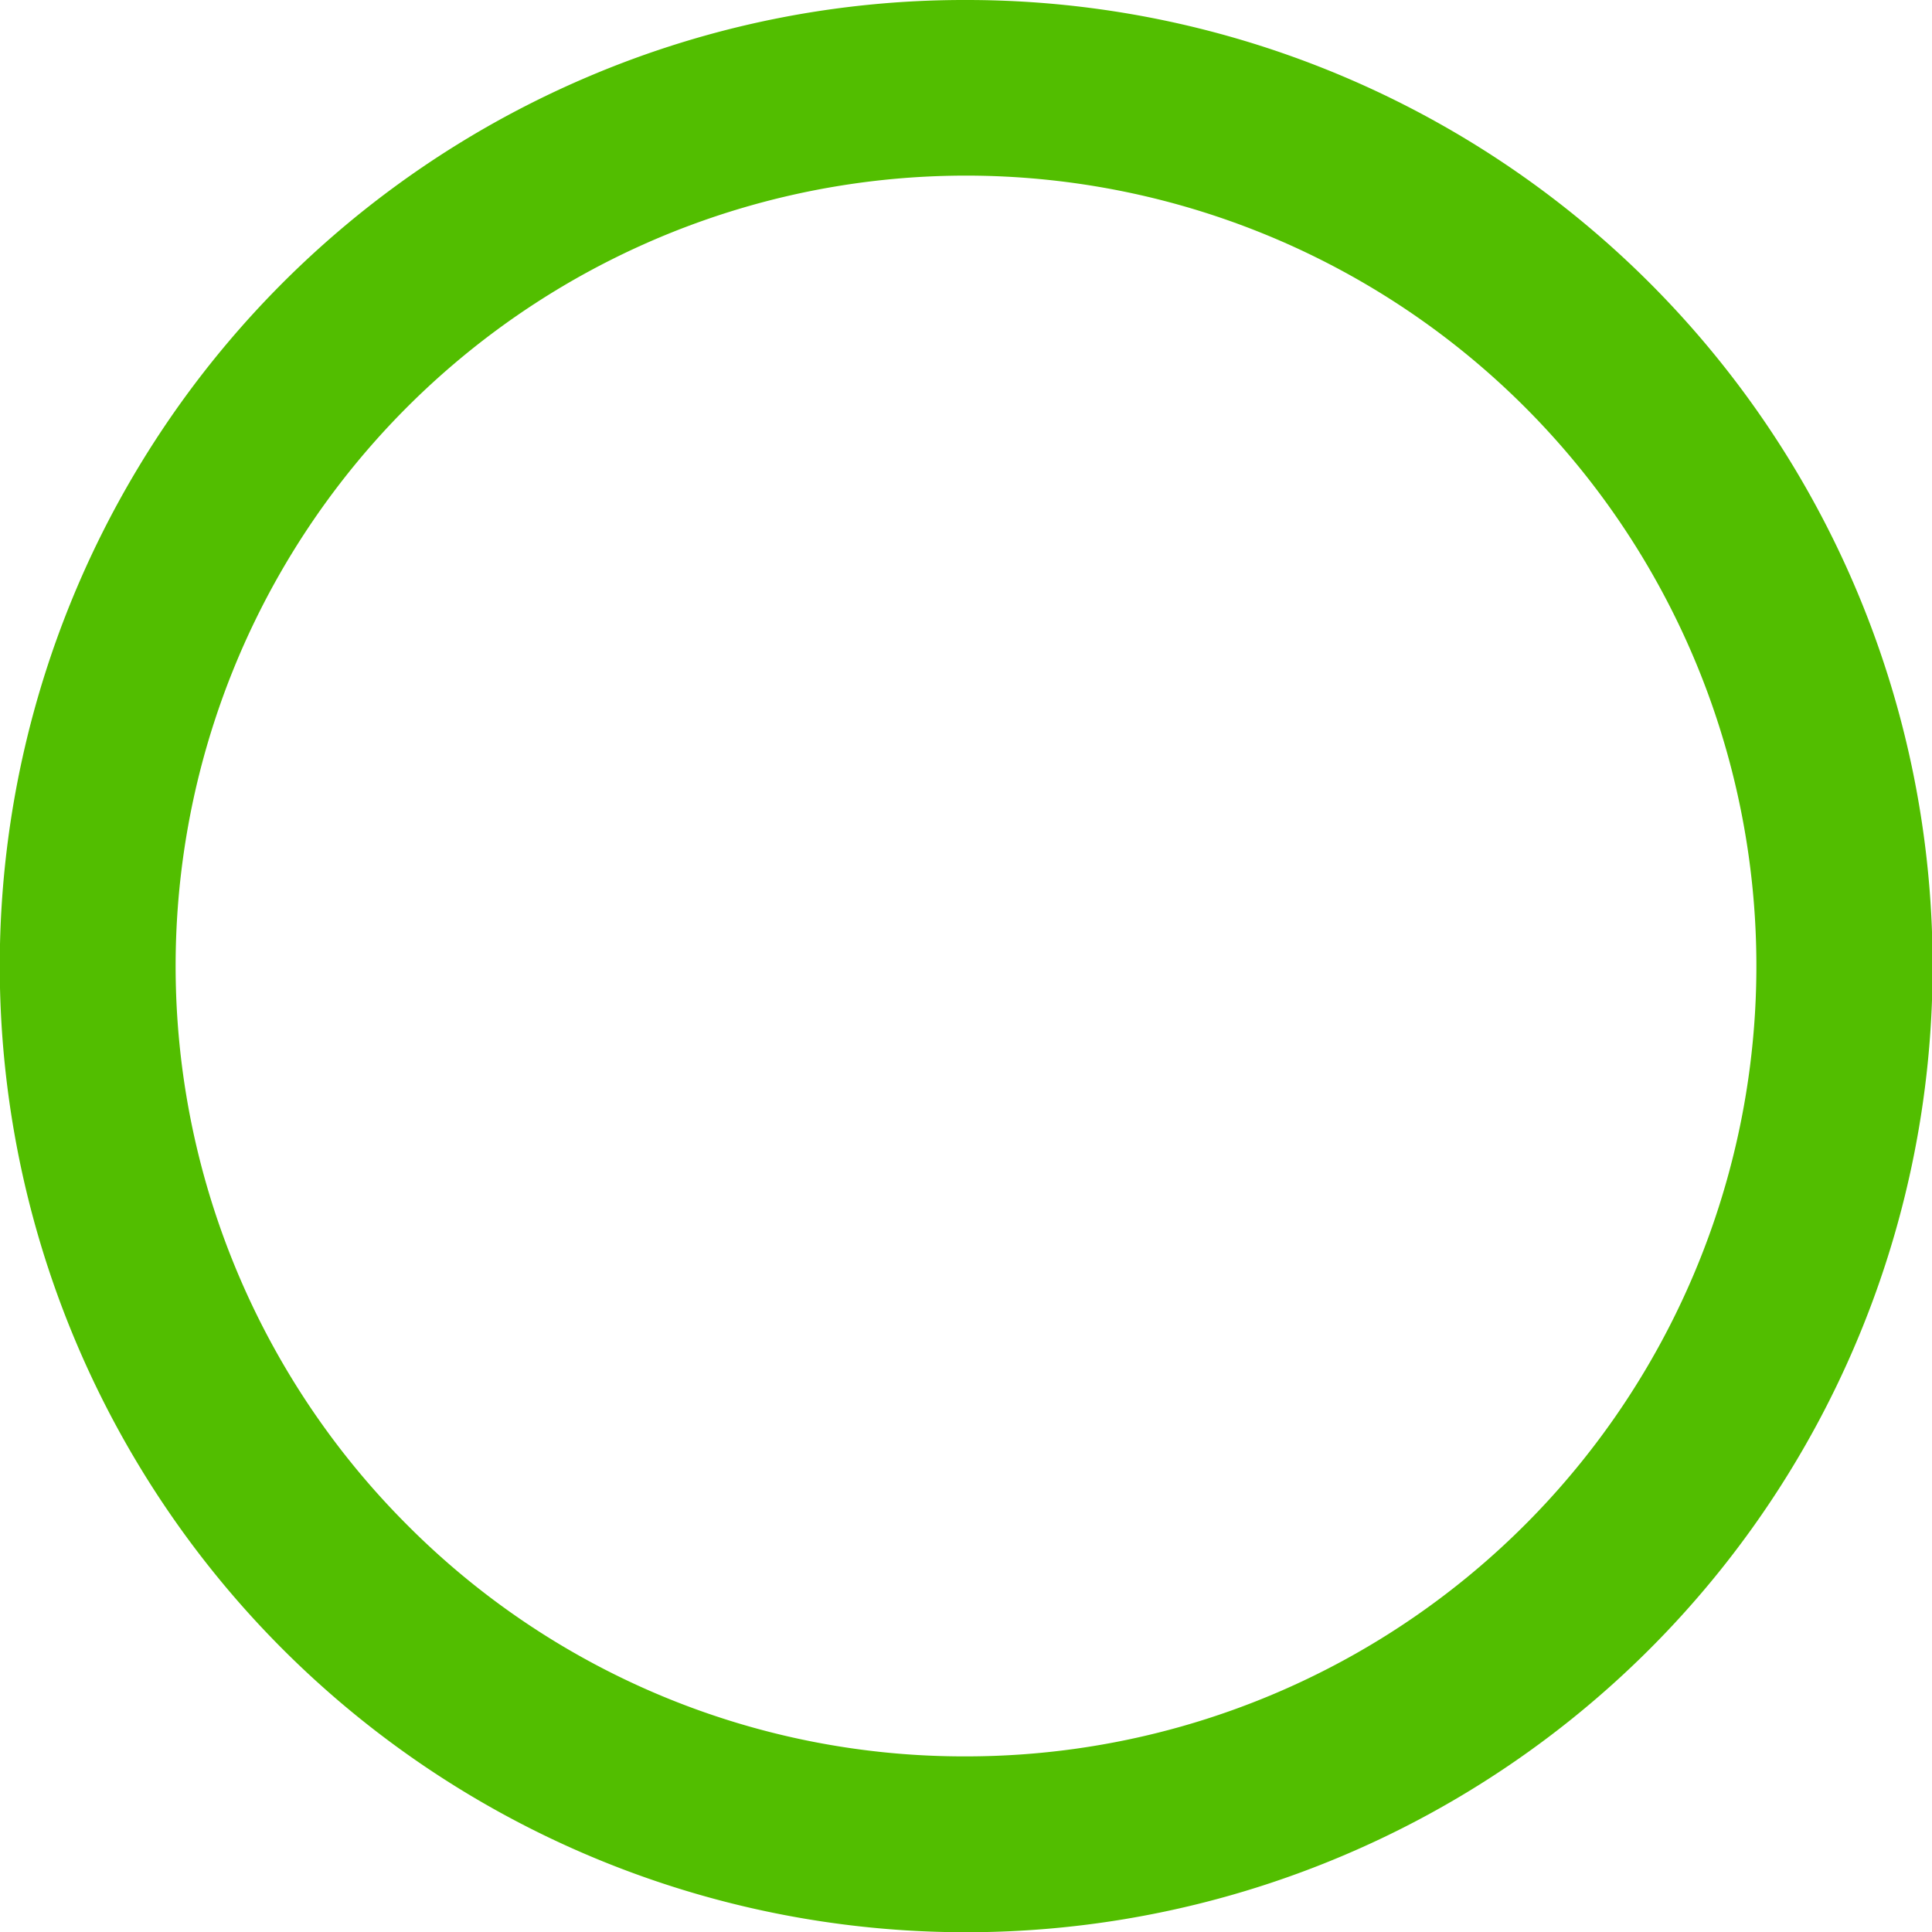 <svg xmlns="http://www.w3.org/2000/svg" width="40" height="40" viewBox="0 0 40 40">
  <path id="Icon_feather-circle" data-name="Icon feather-circle" d="M21.5,1.5a20,20,0,0,1,7.785,38.428A20,20,0,0,1,13.715,3.072,19.876,19.876,0,0,1,21.5,1.5Zm0,36.364A16.364,16.364,0,1,0,9.929,33.071,16.257,16.257,0,0,0,21.5,37.864Z" transform="translate(-1.5 -1.5)" fill="#52be00"/>
</svg>
